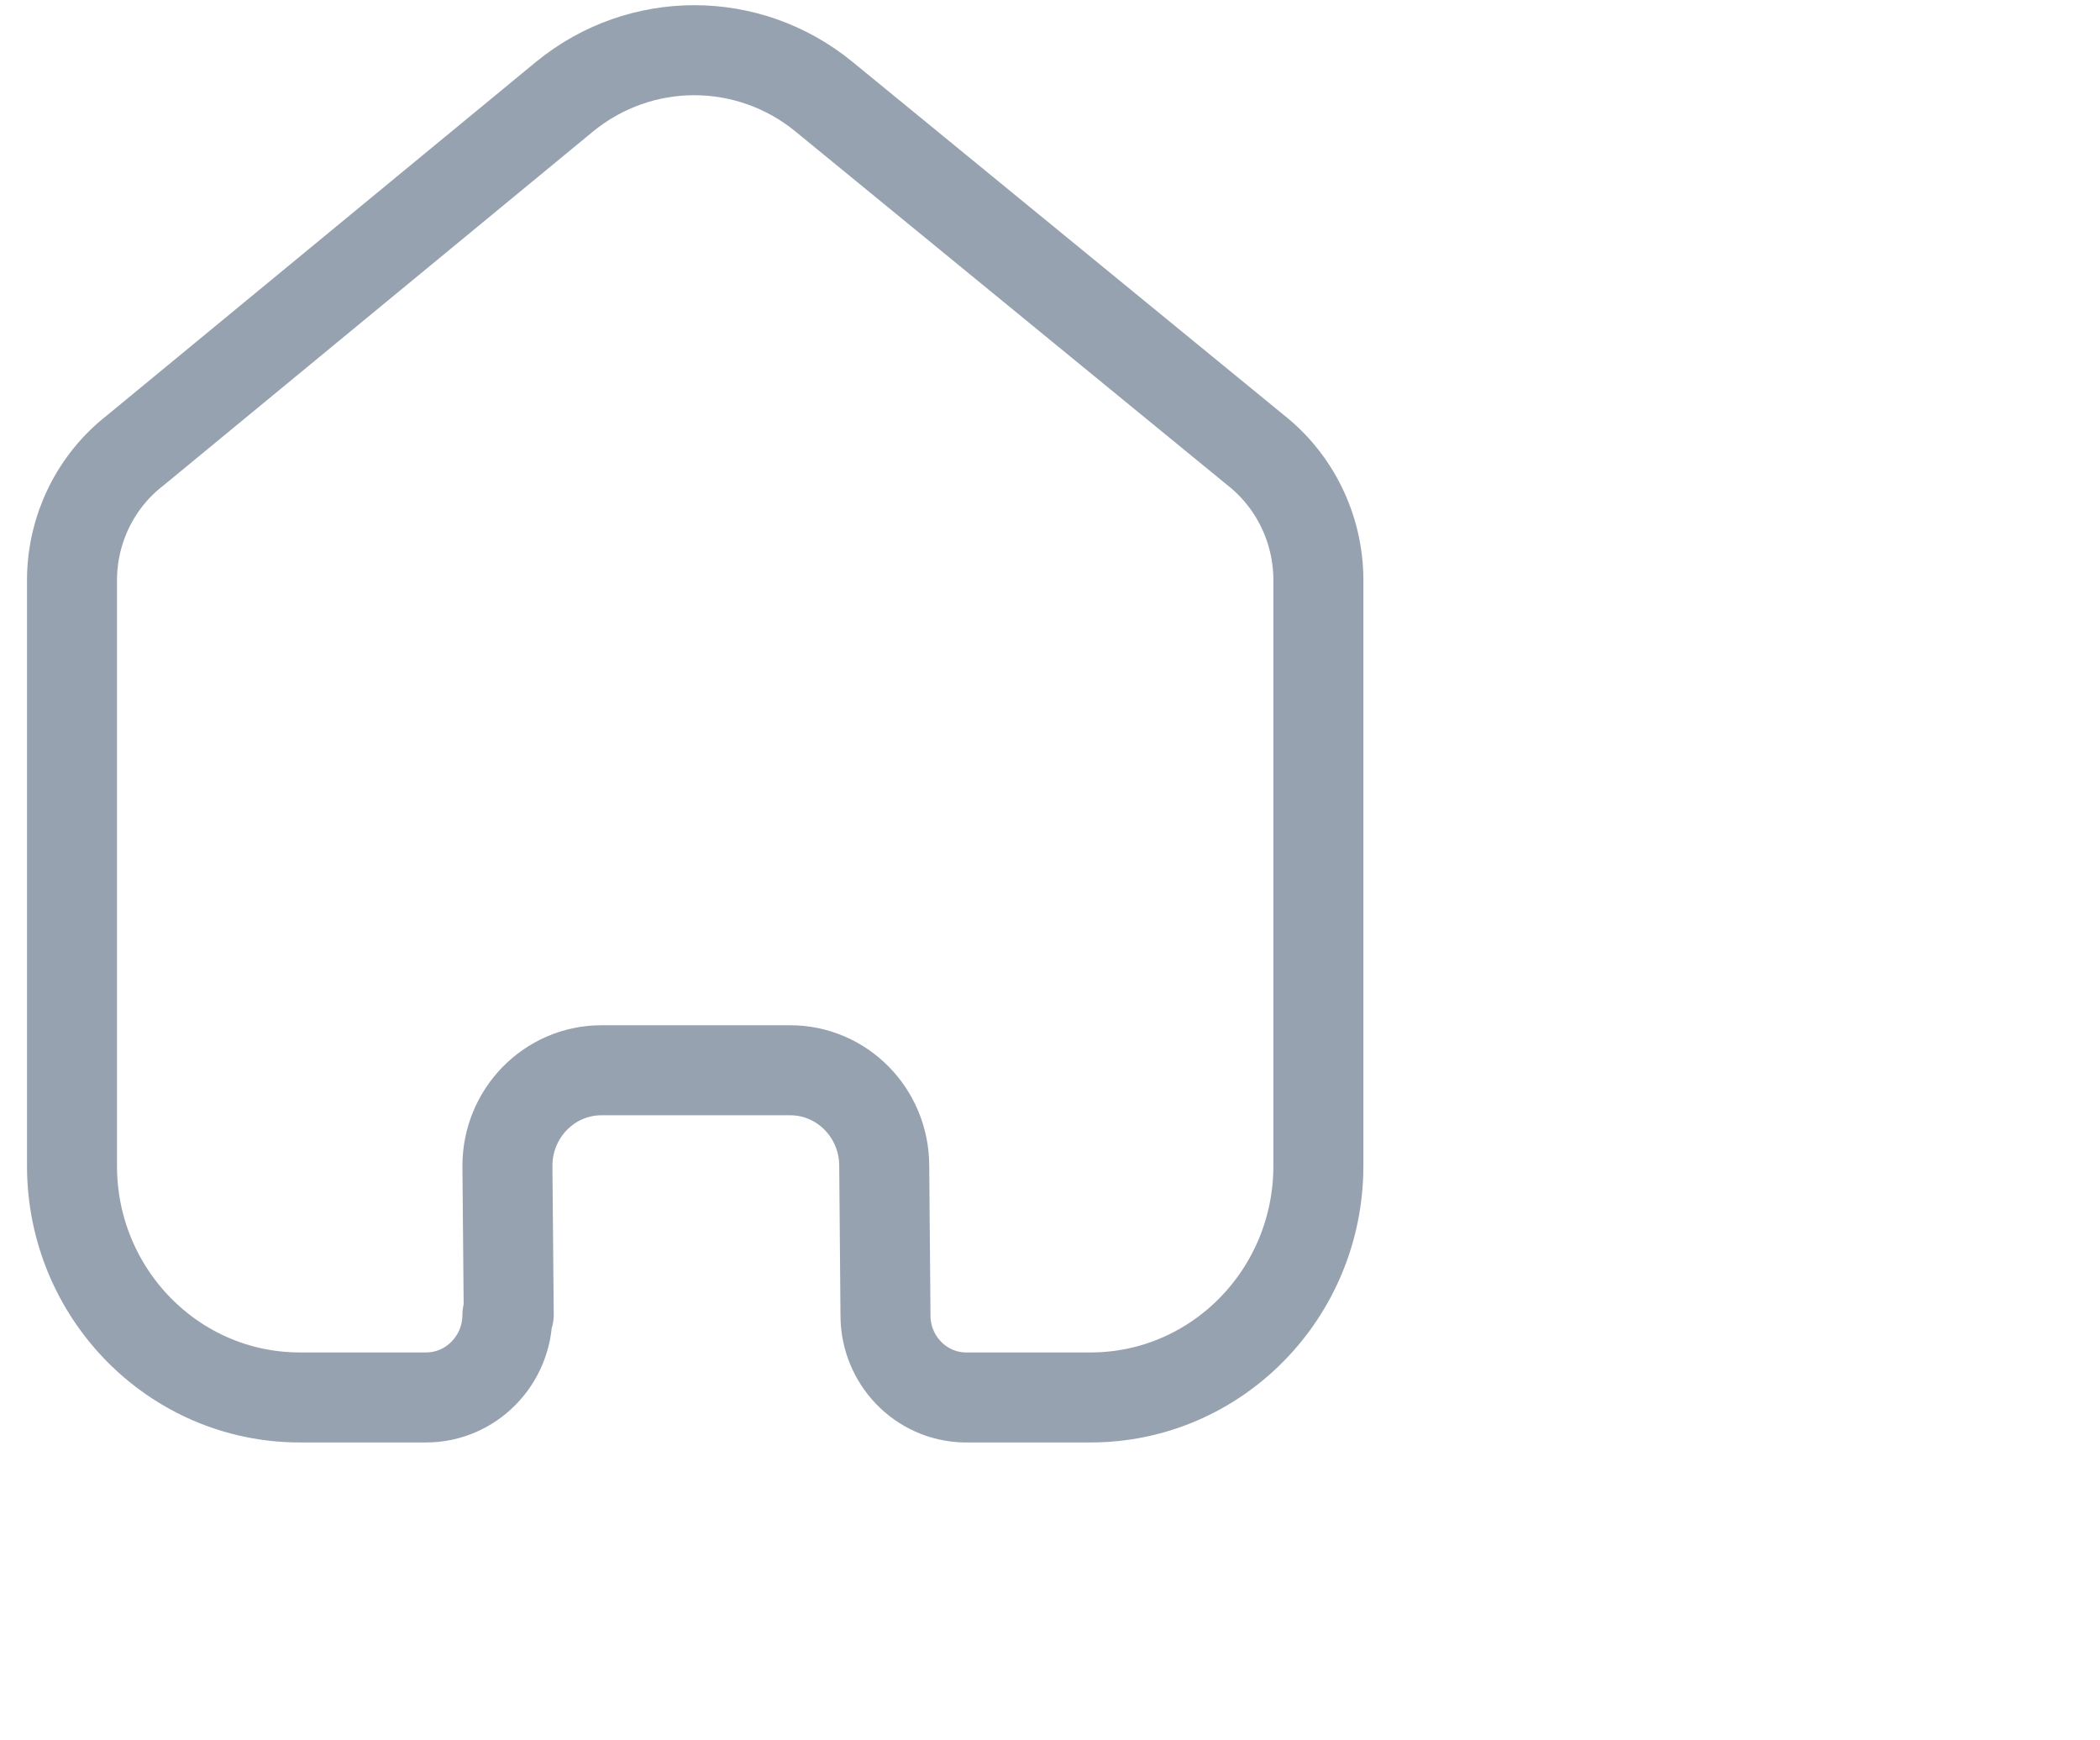 <svg width="35" height="29" viewBox="0 0 35 29" fill="none" xmlns="http://www.w3.org/2000/svg">
<path d="M8.479 21.907L8.457 19.427C8.457 18.551 9.153 17.84 10.014 17.834H13.17C14.035 17.834 14.737 18.547 14.737 19.427L14.758 21.917C14.758 22.661 15.341 23.268 16.073 23.286H18.176C20.273 23.286 21.973 21.558 21.973 19.427V9.634C21.962 8.796 21.575 8.008 20.922 7.496L13.727 1.606C12.467 0.58 10.675 0.58 9.415 1.606L2.252 7.507C1.596 8.017 1.208 8.806 1.2 9.645V19.427C1.2 21.558 2.9 23.286 4.997 23.286H7.101C7.85 23.286 8.457 22.668 8.457 21.907" fill="none" stroke="#97A2B0" stroke-width="1.5" stroke-linecap="round" stroke-linejoin="round"/>
</svg>
